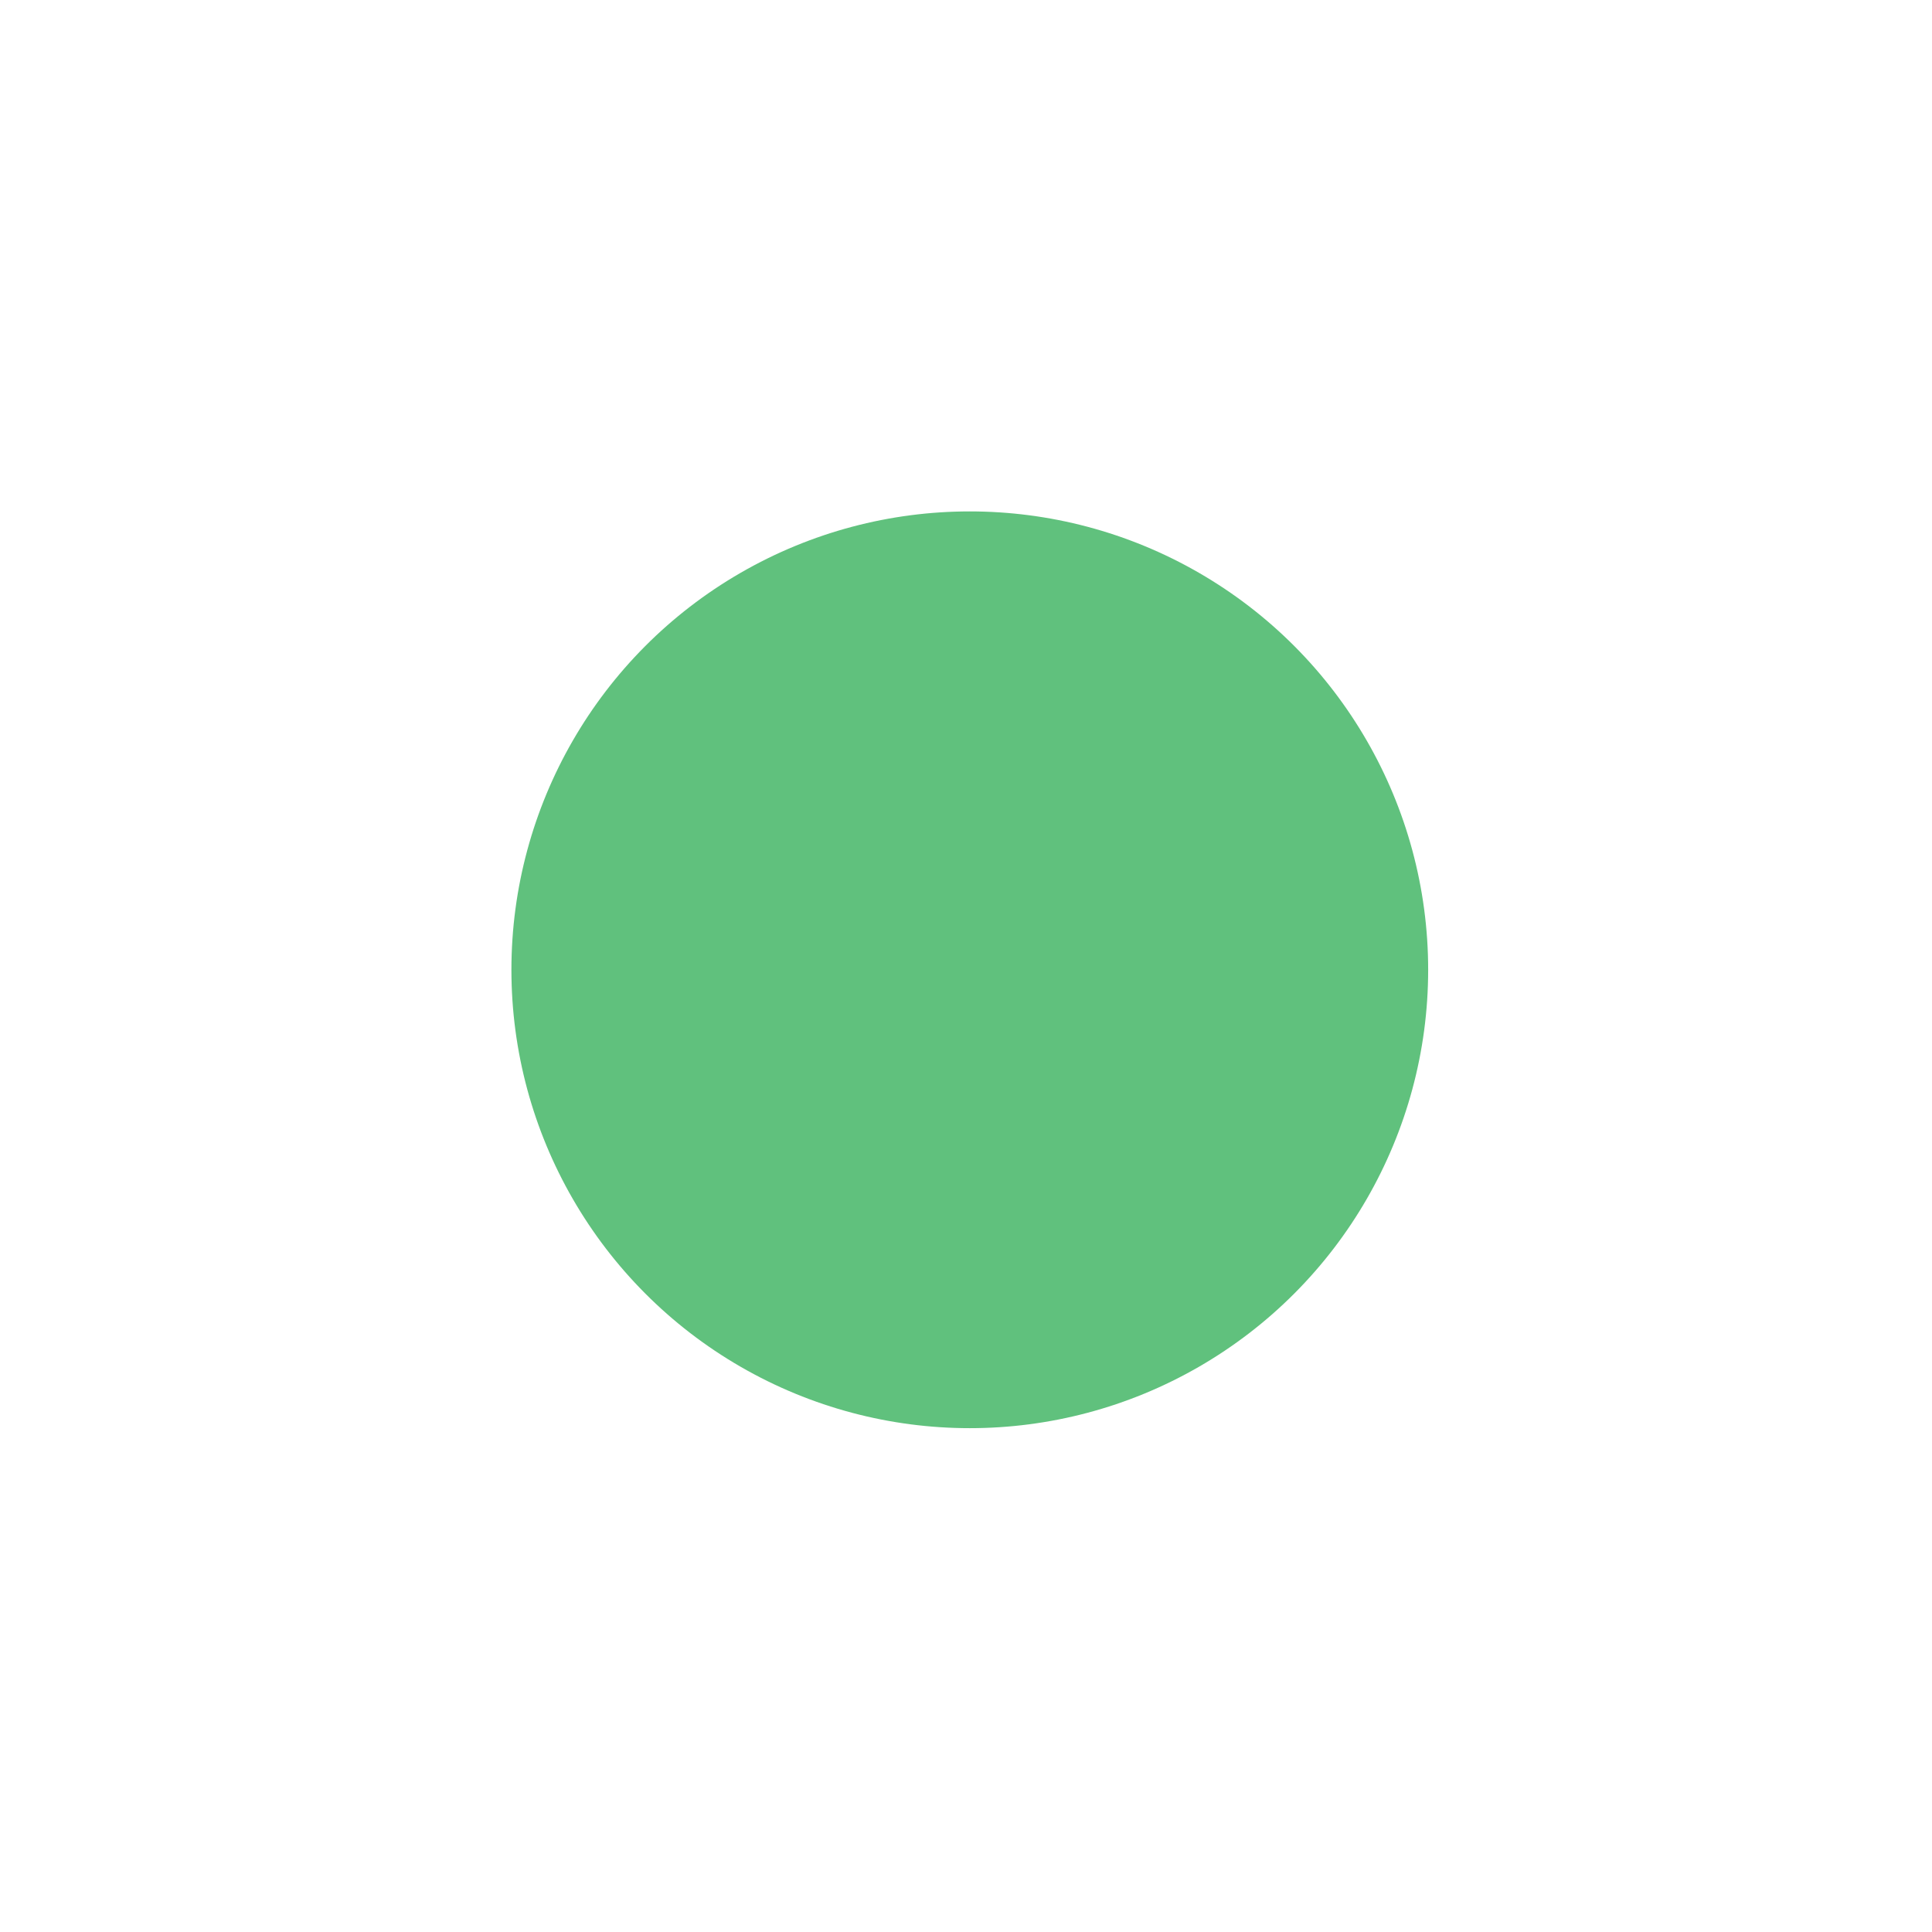 <?xml version="1.0" encoding="UTF-8"?>
<svg width="510px" height="510px" viewBox="0 0 510 510" version="1.1" xmlns="http://www.w3.org/2000/svg" xmlns:xlink="http://www.w3.org/1999/xlink">
    <!-- Generator: Sketch 41.2 (35397) - http://www.bohemiancoding.com/sketch -->
    <title>theme-backup</title>
    <desc>Created with Sketch.</desc>
    <defs>
        <rect id="path-1" x="242" y="1" width="26" height="91" rx="13"></rect>
        <mask id="mask-2" maskContentUnits="userSpaceOnUse" maskUnits="objectBoundingBox" x="0" y="0" width="26" height="91" fill="white">
            <use xlink:href="#path-1"></use>
        </mask>
        <rect id="path-3" x="394.366" y="66.866" width="26" height="91" rx="13"></rect>
        <mask id="mask-4" maskContentUnits="userSpaceOnUse" maskUnits="objectBoundingBox" x="0" y="0" width="26" height="91" fill="white">
            <use xlink:href="#path-3"></use>
        </mask>
        <rect id="path-5" x="91.366" y="353.866" width="26" height="91" rx="13"></rect>
        <mask id="mask-6" maskContentUnits="userSpaceOnUse" maskUnits="objectBoundingBox" x="0" y="0" width="26" height="91" fill="white">
            <use xlink:href="#path-5"></use>
        </mask>
        <rect id="path-7" x="32.5" y="210.5" width="26" height="91" rx="13"></rect>
        <mask id="mask-8" maskContentUnits="userSpaceOnUse" maskUnits="objectBoundingBox" x="0" y="0" width="26" height="91" fill="white">
            <use xlink:href="#path-7"></use>
        </mask>
        <rect id="path-9" x="451.5" y="210.5" width="26" height="91" rx="13"></rect>
        <mask id="mask-10" maskContentUnits="userSpaceOnUse" maskUnits="objectBoundingBox" x="0" y="0" width="26" height="91" fill="white">
            <use xlink:href="#path-9"></use>
        </mask>
        <rect id="path-11" x="242" y="420" width="26" height="91" rx="13"></rect>
        <mask id="mask-12" maskContentUnits="userSpaceOnUse" maskUnits="objectBoundingBox" x="0" y="0" width="26" height="91" fill="white">
            <use xlink:href="#path-11"></use>
        </mask>
        <rect id="path-13" x="92.366" y="67.866" width="26" height="91" rx="13"></rect>
        <mask id="mask-14" maskContentUnits="userSpaceOnUse" maskUnits="objectBoundingBox" x="0" y="0" width="26" height="91" fill="white">
            <use xlink:href="#path-13"></use>
        </mask>
        <rect id="path-15" x="394.366" y="352.866" width="26" height="91" rx="13"></rect>
        <mask id="mask-16" maskContentUnits="userSpaceOnUse" maskUnits="objectBoundingBox" x="0" y="0" width="26" height="91" fill="white">
            <use xlink:href="#path-15"></use>
        </mask>
    </defs>
    <g id="Page-1" stroke="none" stroke-width="1" fill="none" fill-rule="evenodd">
        <g id="theme-backup" transform="translate(0, -1)">
            <circle id="Oval" fill="#60C17D" cx="256" cy="257" r="121"></circle>
            <use id="Rectangle" stroke="#60C17D" mask="url(#mask-2)" stroke-width="12" xlink:href="#path-1"></use>
            <use id="Rectangle" stroke="#60C17D" mask="url(#mask-4)" stroke-width="12" transform="translate(407.366, 112.366) rotate(-315) translate(-407.366, -112.366) " xlink:href="#path-3"></use>
            <use id="Rectangle" stroke="#60C17D" mask="url(#mask-6)" stroke-width="12" transform="translate(104.366, 399.366) rotate(-315) translate(-104.366, -399.366) " xlink:href="#path-5"></use>
            <use id="Rectangle-Copy-2" stroke="#60C17D" mask="url(#mask-8)" stroke-width="12" transform="translate(45.5, 256) rotate(-90) translate(-45.5, -256) " xlink:href="#path-7"></use>
            <use id="Rectangle-Copy-3" stroke="#60C17D" mask="url(#mask-10)" stroke-width="12" transform="translate(464.5, 256) rotate(-90) translate(-464.5, -256) " xlink:href="#path-9"></use>
            <use id="Rectangle-Copy" stroke="#60C17D" mask="url(#mask-12)" stroke-width="12" xlink:href="#path-11"></use>
            <use id="Rectangle" stroke="#60C17D" mask="url(#mask-14)" stroke-width="12" transform="translate(105.366, 113.366) rotate(-45) translate(-105.366, -113.366) " xlink:href="#path-13"></use>
            <use id="Rectangle" stroke="#60C17D" mask="url(#mask-16)" stroke-width="12" transform="translate(407.366, 398.366) rotate(-45) translate(-407.366, -398.366) " xlink:href="#path-15"></use>
        </g>
    </g>
</svg>